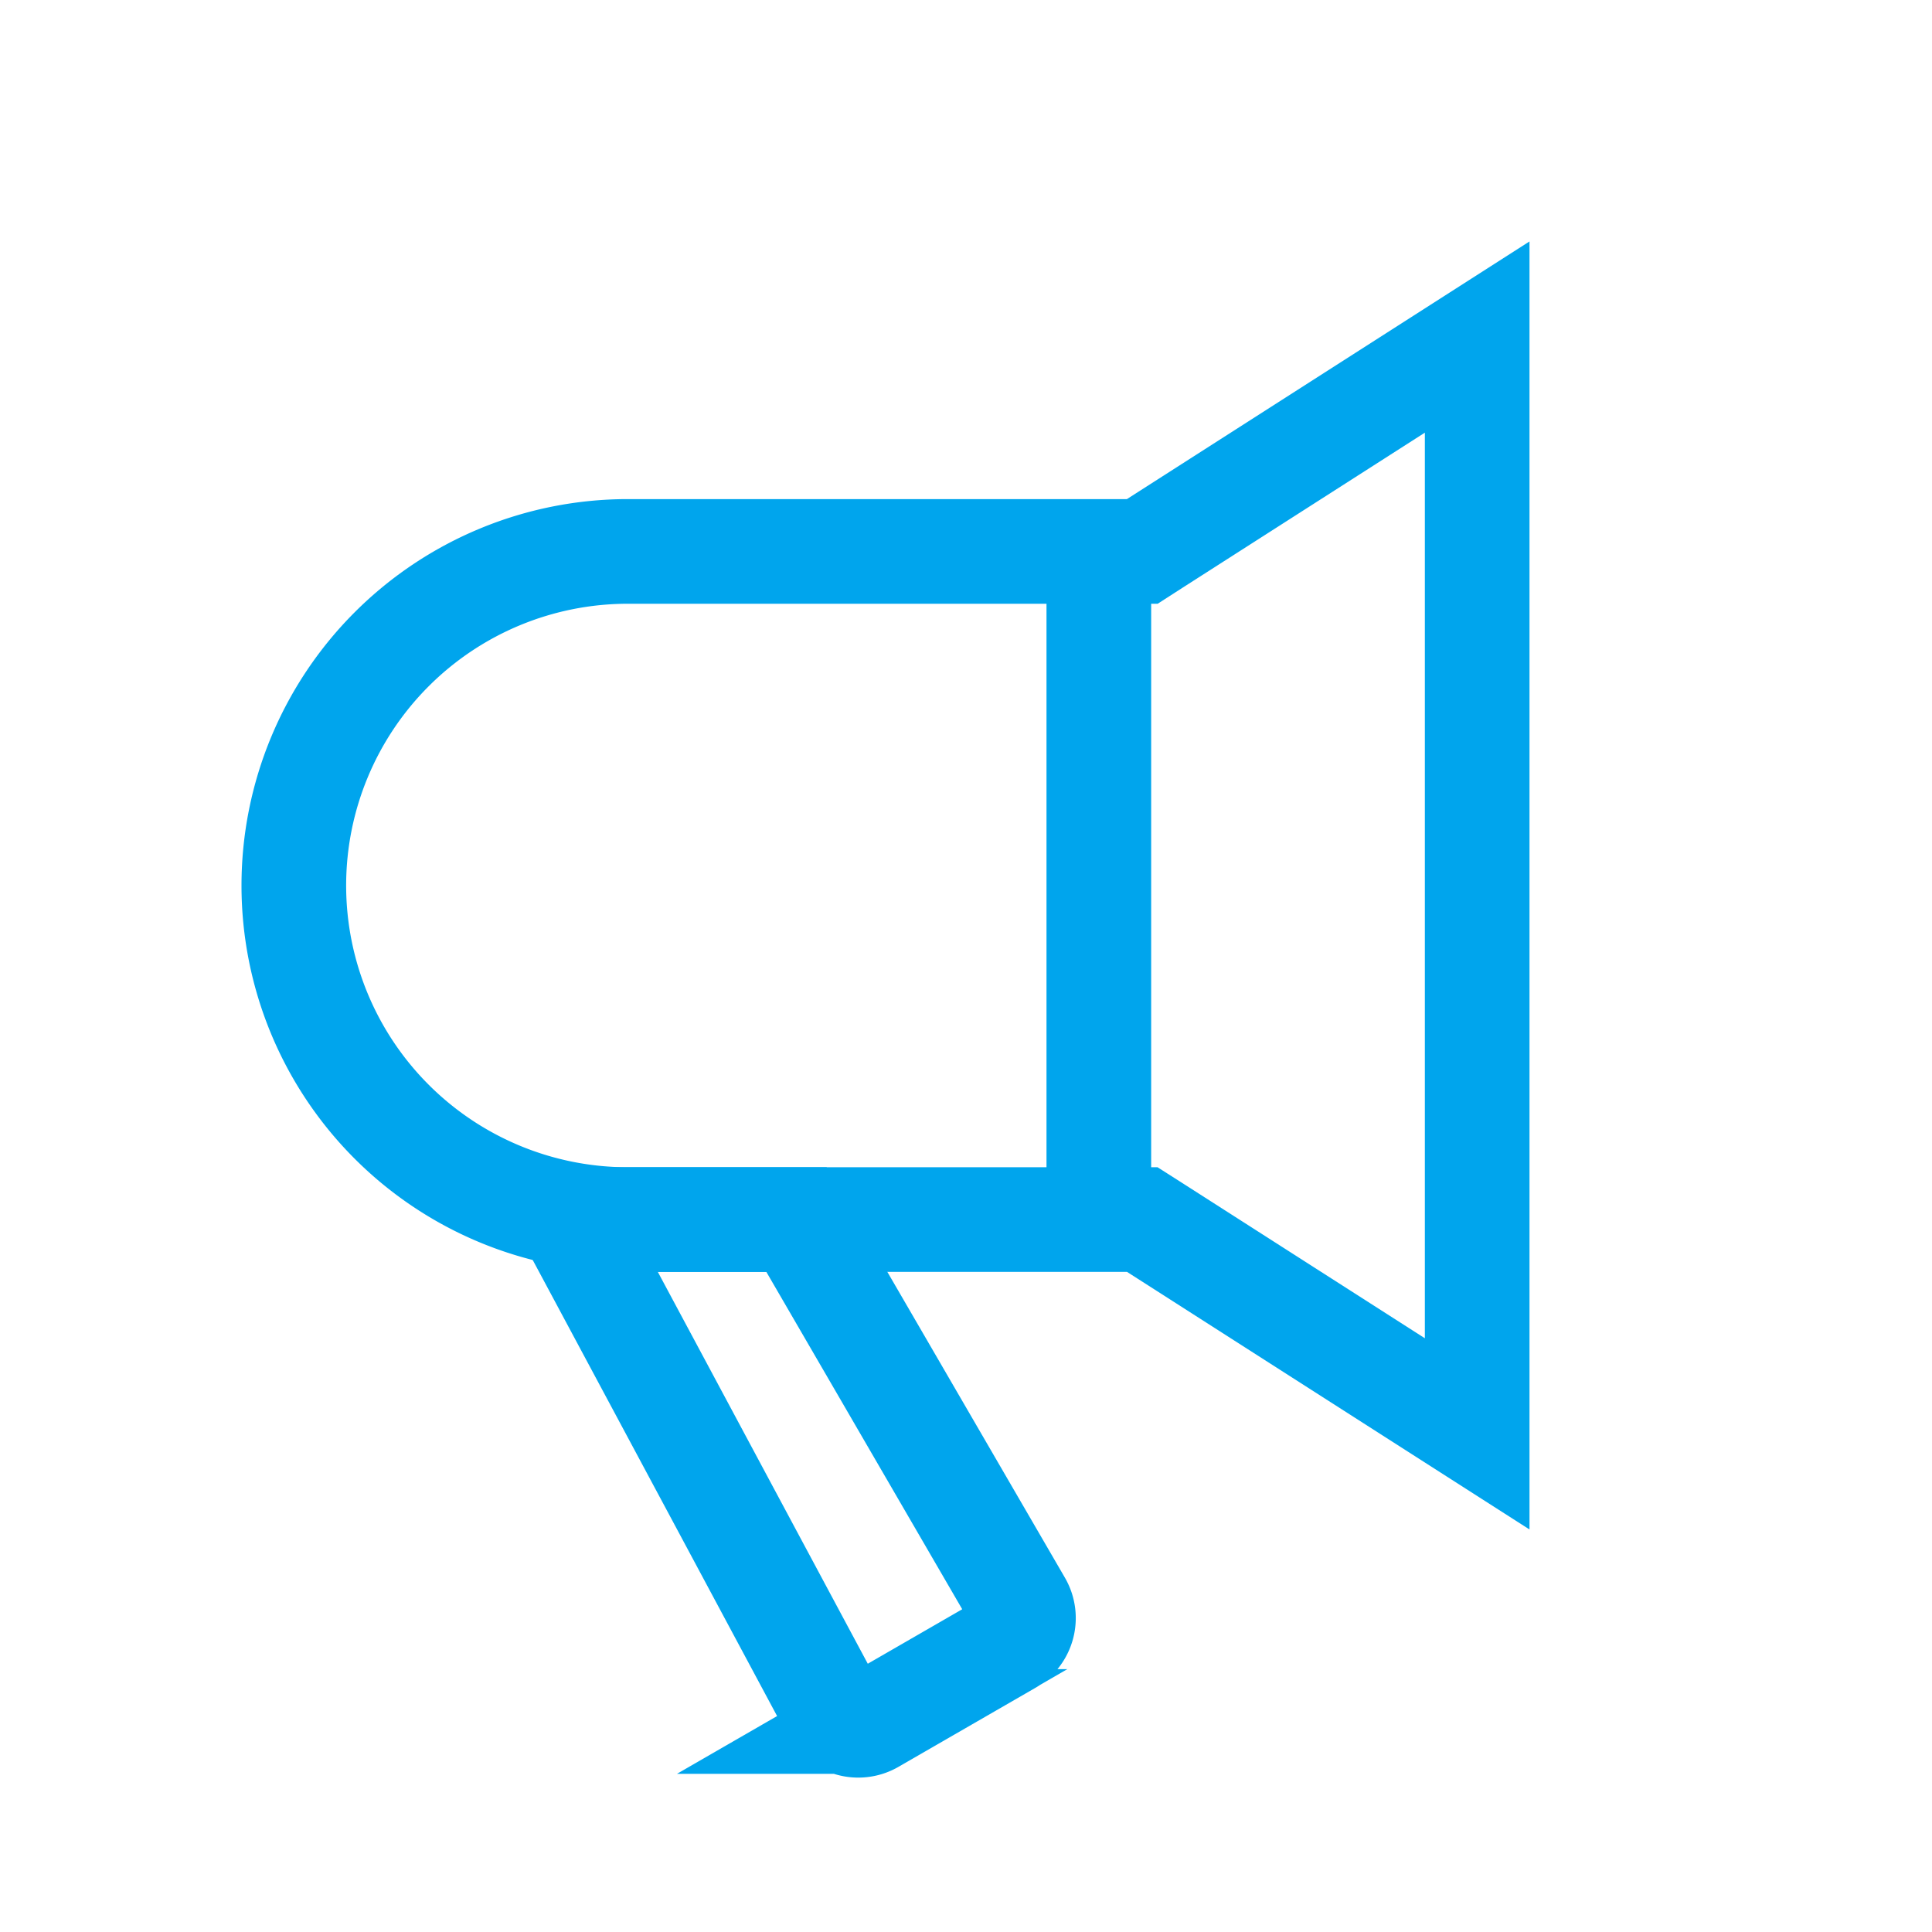 <svg width="24" height="24" viewBox="0 0 24 24" fill="none" xmlns="http://www.w3.org/2000/svg">
    <path d="m14.35 6.747 4-2.56v13.625l-4-2.56-.16-.102H7.8a4.15 4.15 0 1 1 0-8.3H14.19l.16-.103z" stroke="#00A5ED" stroke-width="1.3"/>
    <path d="M10.353 21.247 7.086 15.15h2.808l2.772 4.774a.35.35 0 0 1-.127.479l-1.702.982a.35.35 0 0 1-.484-.138z" stroke="#00A5ED" stroke-width="1.3"/>
    <path fill="#00A5ED" d="M13 7h1.3v8H13z"/>
</svg>
